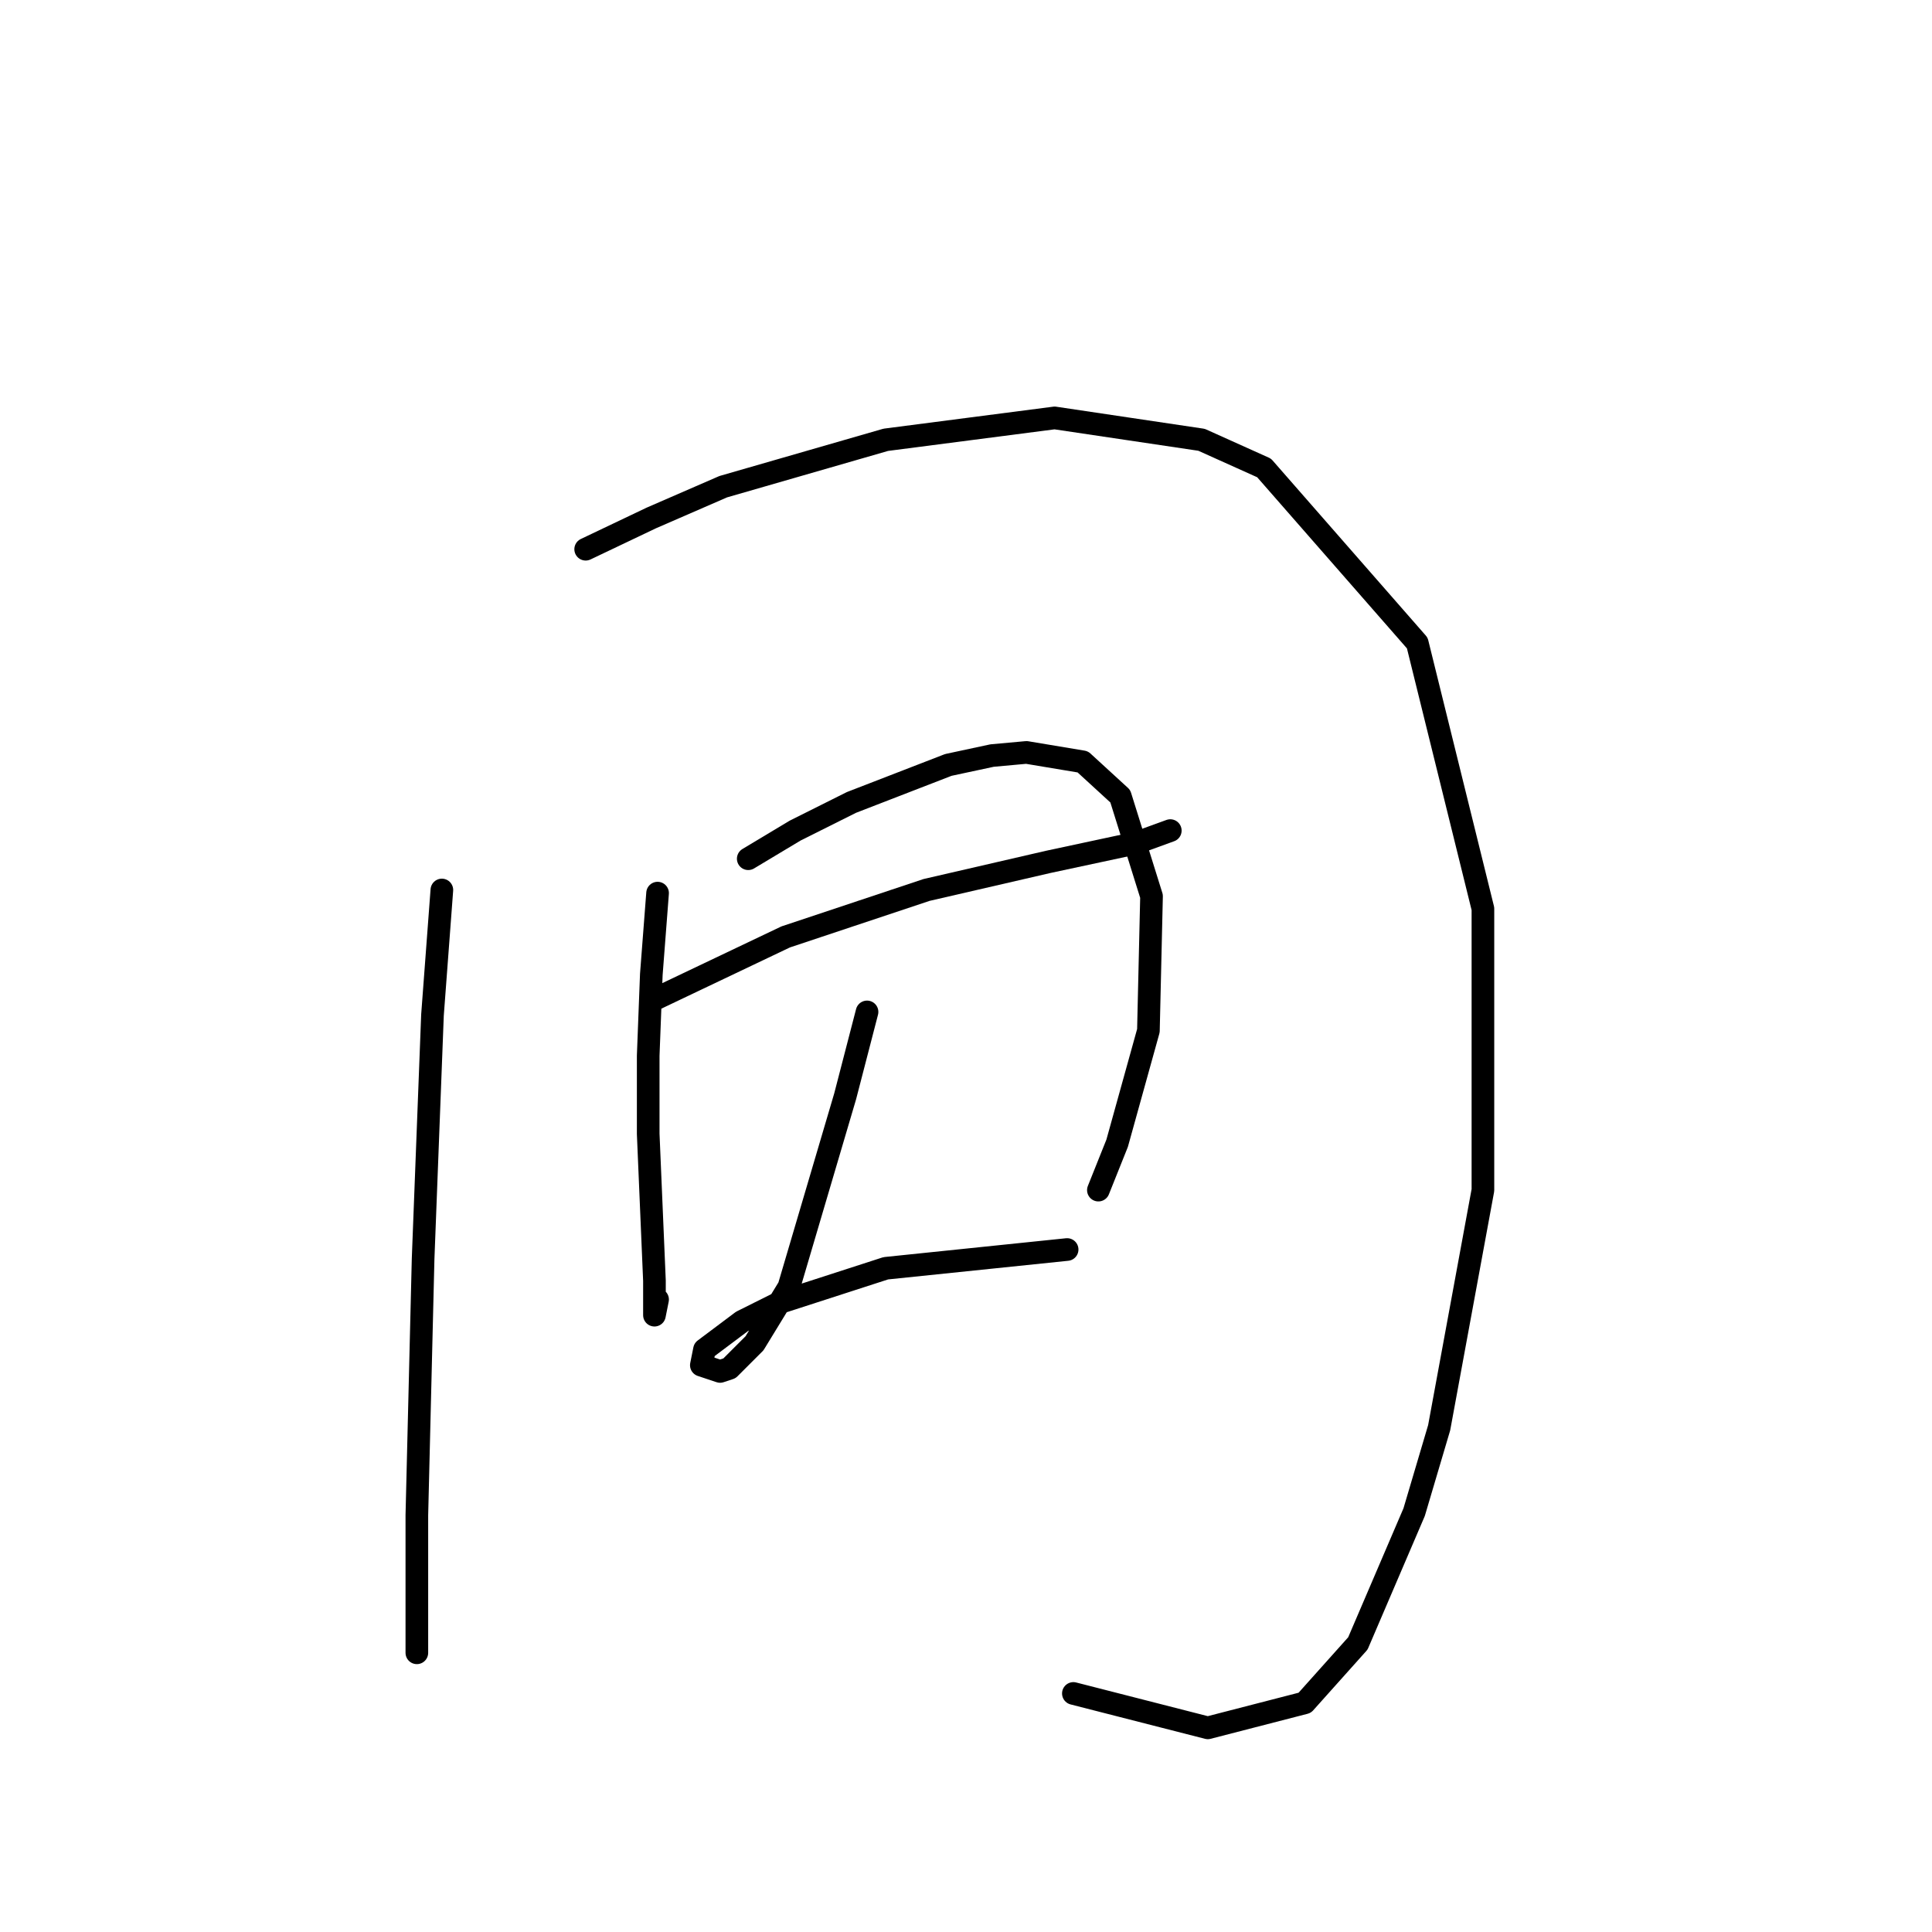<?xml version="1.0" standalone="no"?>
    <svg width="256" height="256" xmlns="http://www.w3.org/2000/svg" version="1.1">
    <polyline stroke="black" stroke-width="3" stroke-linecap="round" fill="transparent" stroke-linejoin="round" points="58.549 117.928 57.306 134.498 56.064 166.81 55.235 200.779 55.235 214.035 55.235 219.006 55.235 219.006 " />
        <polyline stroke="black" stroke-width="3" stroke-linecap="round" fill="transparent" stroke-linejoin="round" points="77.605 72.775 86.304 68.632 95.832 64.49 117.373 58.276 139.743 55.376 159.213 58.276 167.498 62.004 187.796 85.202 196.495 120.414 196.495 157.697 190.696 189.18 187.382 200.365 179.925 217.763 172.883 225.634 160.041 228.948 142.228 224.391 142.228 224.391 " />
        <polyline stroke="black" stroke-width="3" stroke-linecap="round" fill="transparent" stroke-linejoin="round" points="86.718 132.427 104.117 124.142 122.758 117.928 138.914 114.2 150.513 111.715 155.07 110.058 155.07 110.058 " />
        <polyline stroke="black" stroke-width="3" stroke-linecap="round" fill="transparent" stroke-linejoin="round" points="87.133 118.343 86.304 129.113 85.89 139.884 85.89 150.24 86.718 169.71 86.718 173.852 86.718 174.267 87.133 172.195 87.133 172.195 " />
        <polyline stroke="black" stroke-width="3" stroke-linecap="round" fill="transparent" stroke-linejoin="round" points="99.146 113.786 105.36 110.058 112.816 106.329 125.658 101.358 131.458 100.115 136.014 99.701 143.471 100.944 148.442 105.501 152.584 118.757 152.17 136.57 148.028 151.483 145.542 157.697 145.542 157.697 " />
        <polyline stroke="black" stroke-width="3" stroke-linecap="round" fill="transparent" stroke-linejoin="round" points="114.887 134.084 111.988 145.269 104.531 170.538 99.974 177.995 96.66 181.309 95.418 181.723 92.932 180.895 93.346 178.824 98.317 175.095 103.288 172.61 117.373 168.053 141.4 165.567 141.4 165.567 " />
        </svg>